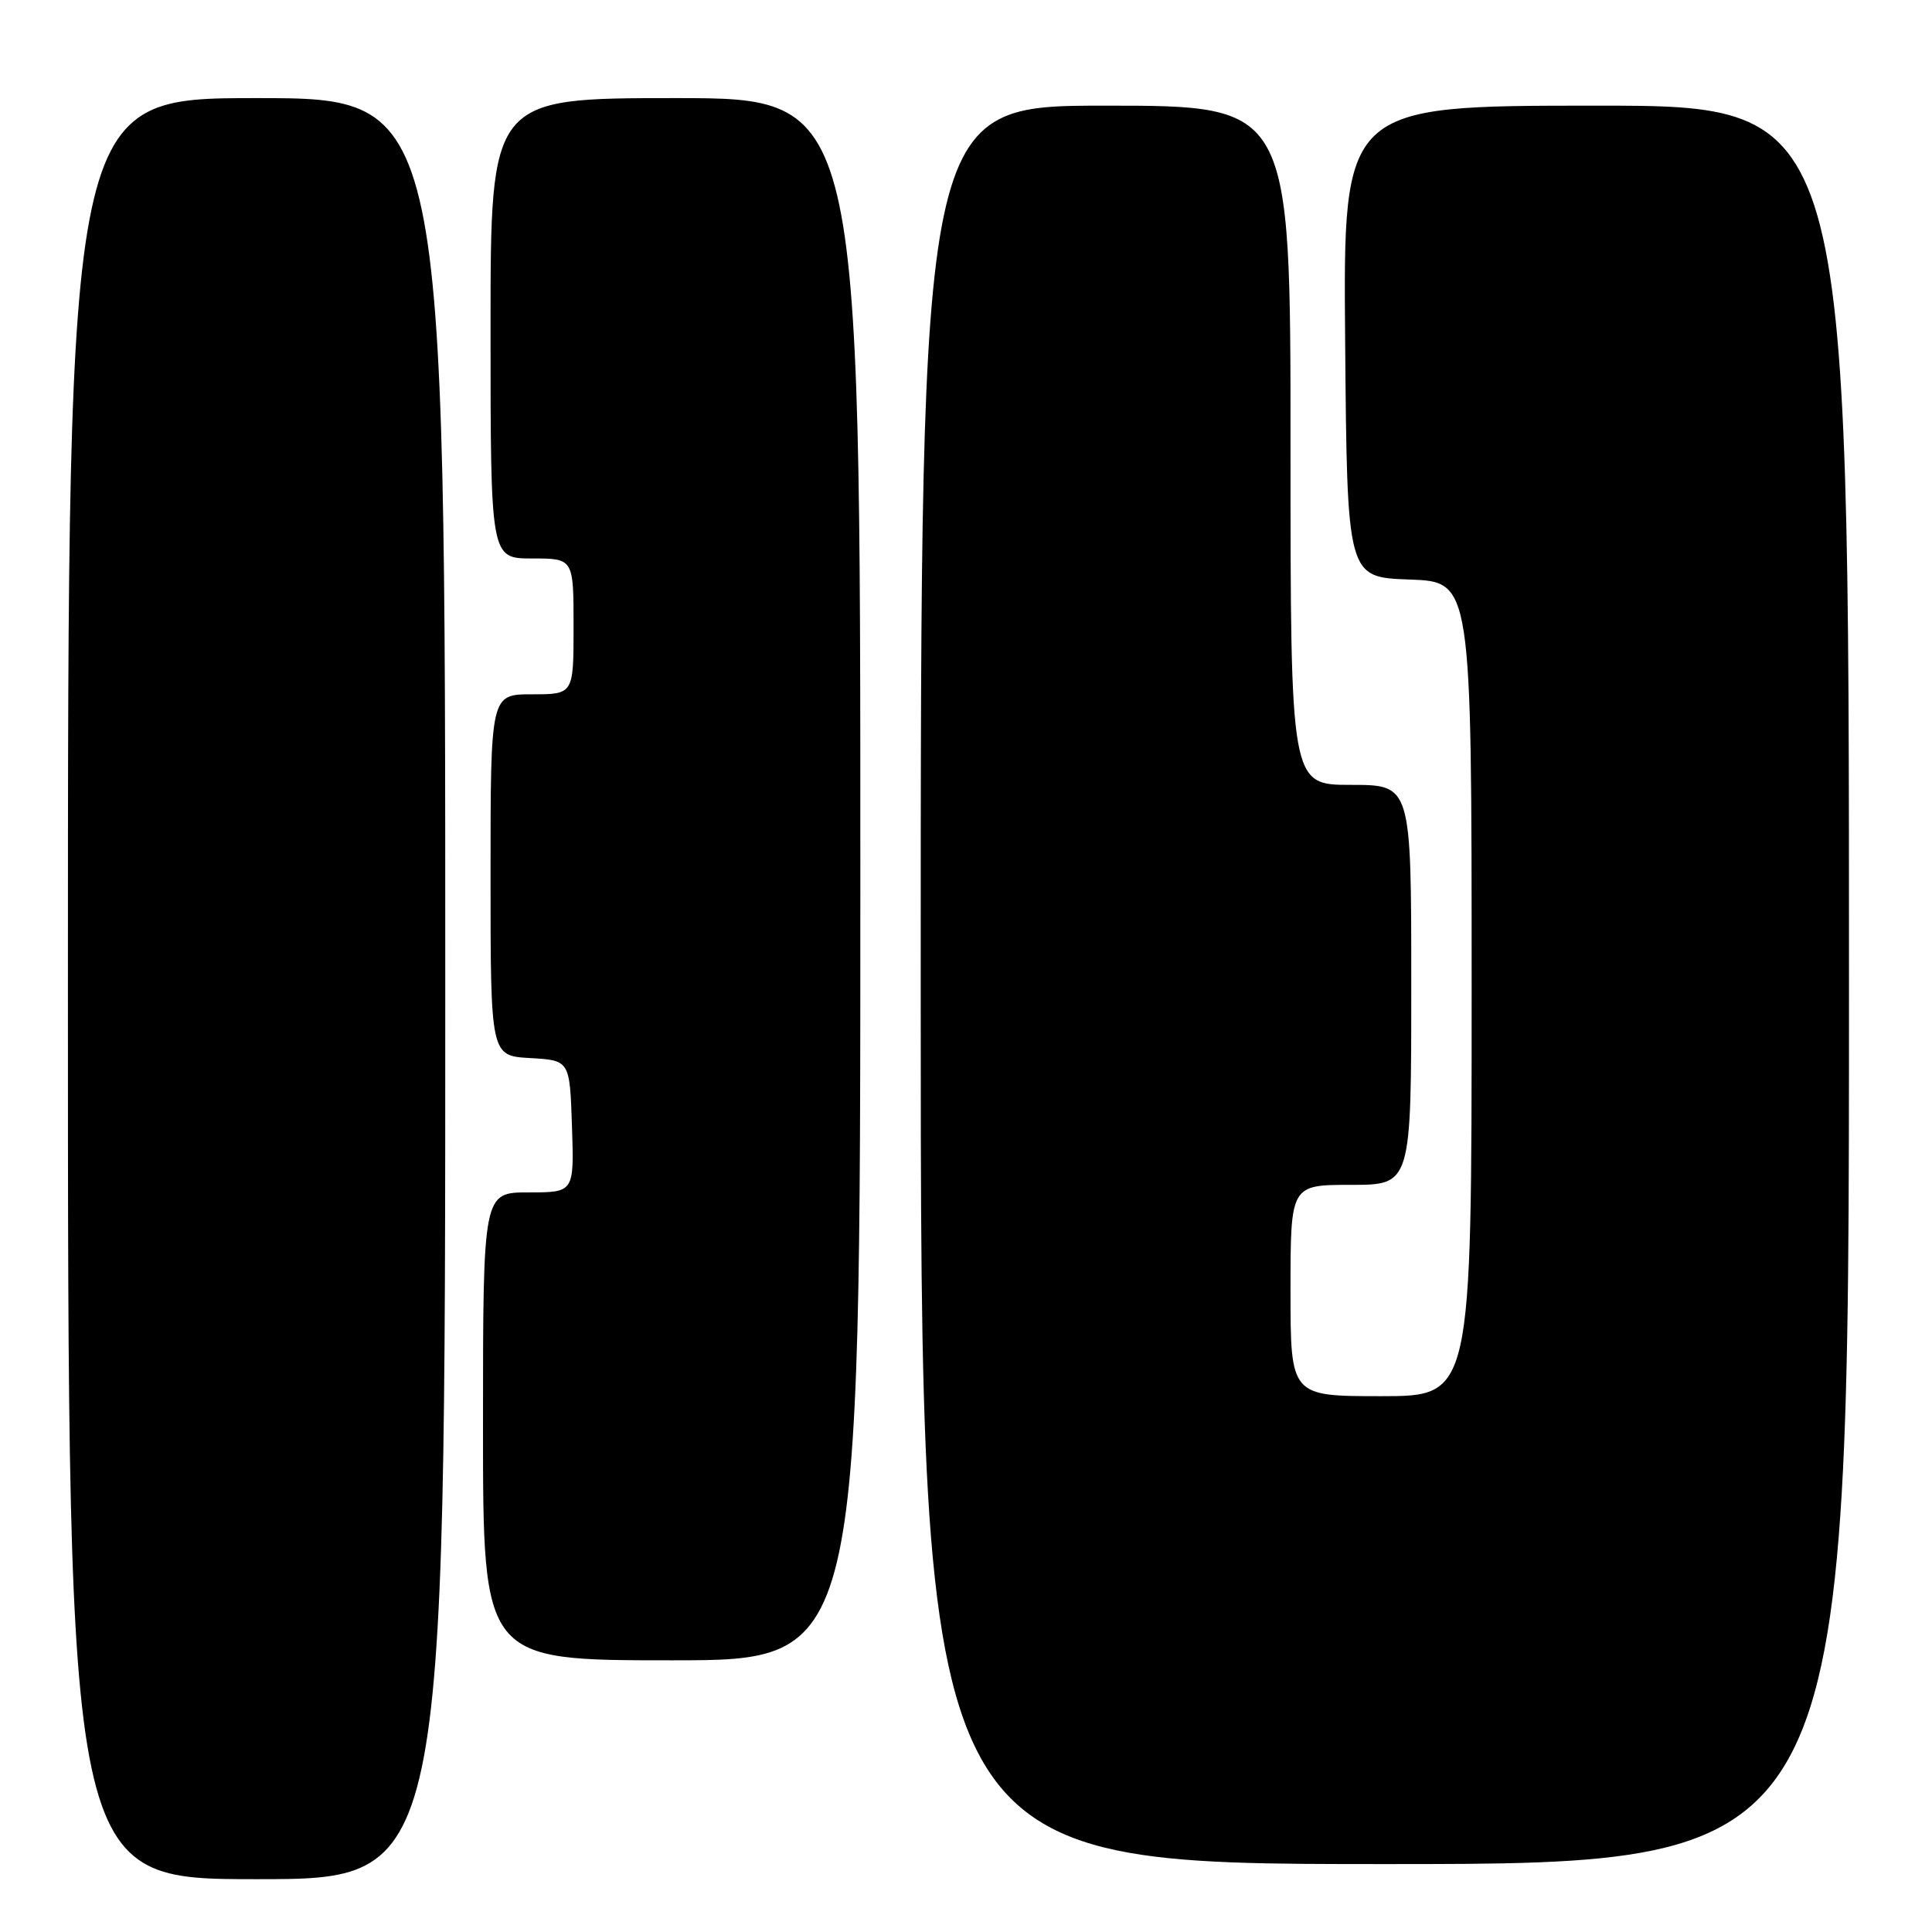 <?xml version="1.0" encoding="UTF-8" standalone="no"?>
<!DOCTYPE svg PUBLIC "-//W3C//DTD SVG 1.1//EN" "http://www.w3.org/Graphics/SVG/1.1/DTD/svg11.dtd" >
<svg xmlns="http://www.w3.org/2000/svg" xmlns:xlink="http://www.w3.org/1999/xlink" version="1.1" viewBox="0 0 256 256">
 <g >
 <path fill="currentColor"
d=" M 59.00 131.00 C 59.00 13.00 59.00 13.00 34.00 13.00 C 9.00 13.00 9.00 13.00 9.00 131.00 C 9.00 249.00 9.00 249.00 34.00 249.00 C 59.00 249.00 59.00 249.00 59.00 131.00 Z  M 245.00 130.50 C 245.00 14.00 245.00 14.00 211.49 14.00 C 177.97 14.00 177.97 14.00 178.24 45.25 C 178.50 76.50 178.50 76.50 186.75 76.79 C 195.00 77.08 195.00 77.08 195.00 131.04 C 195.00 185.00 195.00 185.00 183.00 185.00 C 171.00 185.00 171.00 185.00 171.00 171.00 C 171.00 157.00 171.00 157.00 179.00 157.00 C 187.00 157.00 187.00 157.00 187.00 130.50 C 187.00 104.00 187.00 104.00 179.00 104.00 C 171.00 104.00 171.00 104.00 171.00 59.00 C 171.00 14.00 171.00 14.00 146.50 14.00 C 122.00 14.00 122.00 14.00 122.00 130.50 C 122.00 247.00 122.00 247.00 183.50 247.00 C 245.00 247.00 245.00 247.00 245.00 130.50 Z  M 114.00 116.50 C 114.00 13.00 114.00 13.00 89.50 13.00 C 65.00 13.00 65.00 13.00 65.00 43.50 C 65.00 74.00 65.00 74.00 70.50 74.00 C 76.00 74.00 76.00 74.00 76.00 83.00 C 76.00 92.00 76.00 92.00 70.50 92.00 C 65.00 92.00 65.00 92.00 65.00 115.95 C 65.00 139.90 65.00 139.90 70.25 140.20 C 75.50 140.50 75.50 140.50 75.79 149.25 C 76.08 158.00 76.08 158.00 70.04 158.00 C 64.00 158.00 64.00 158.00 64.00 189.00 C 64.00 220.00 64.00 220.00 89.00 220.00 C 114.00 220.00 114.00 220.00 114.00 116.50 Z "/>
</g>
</svg>